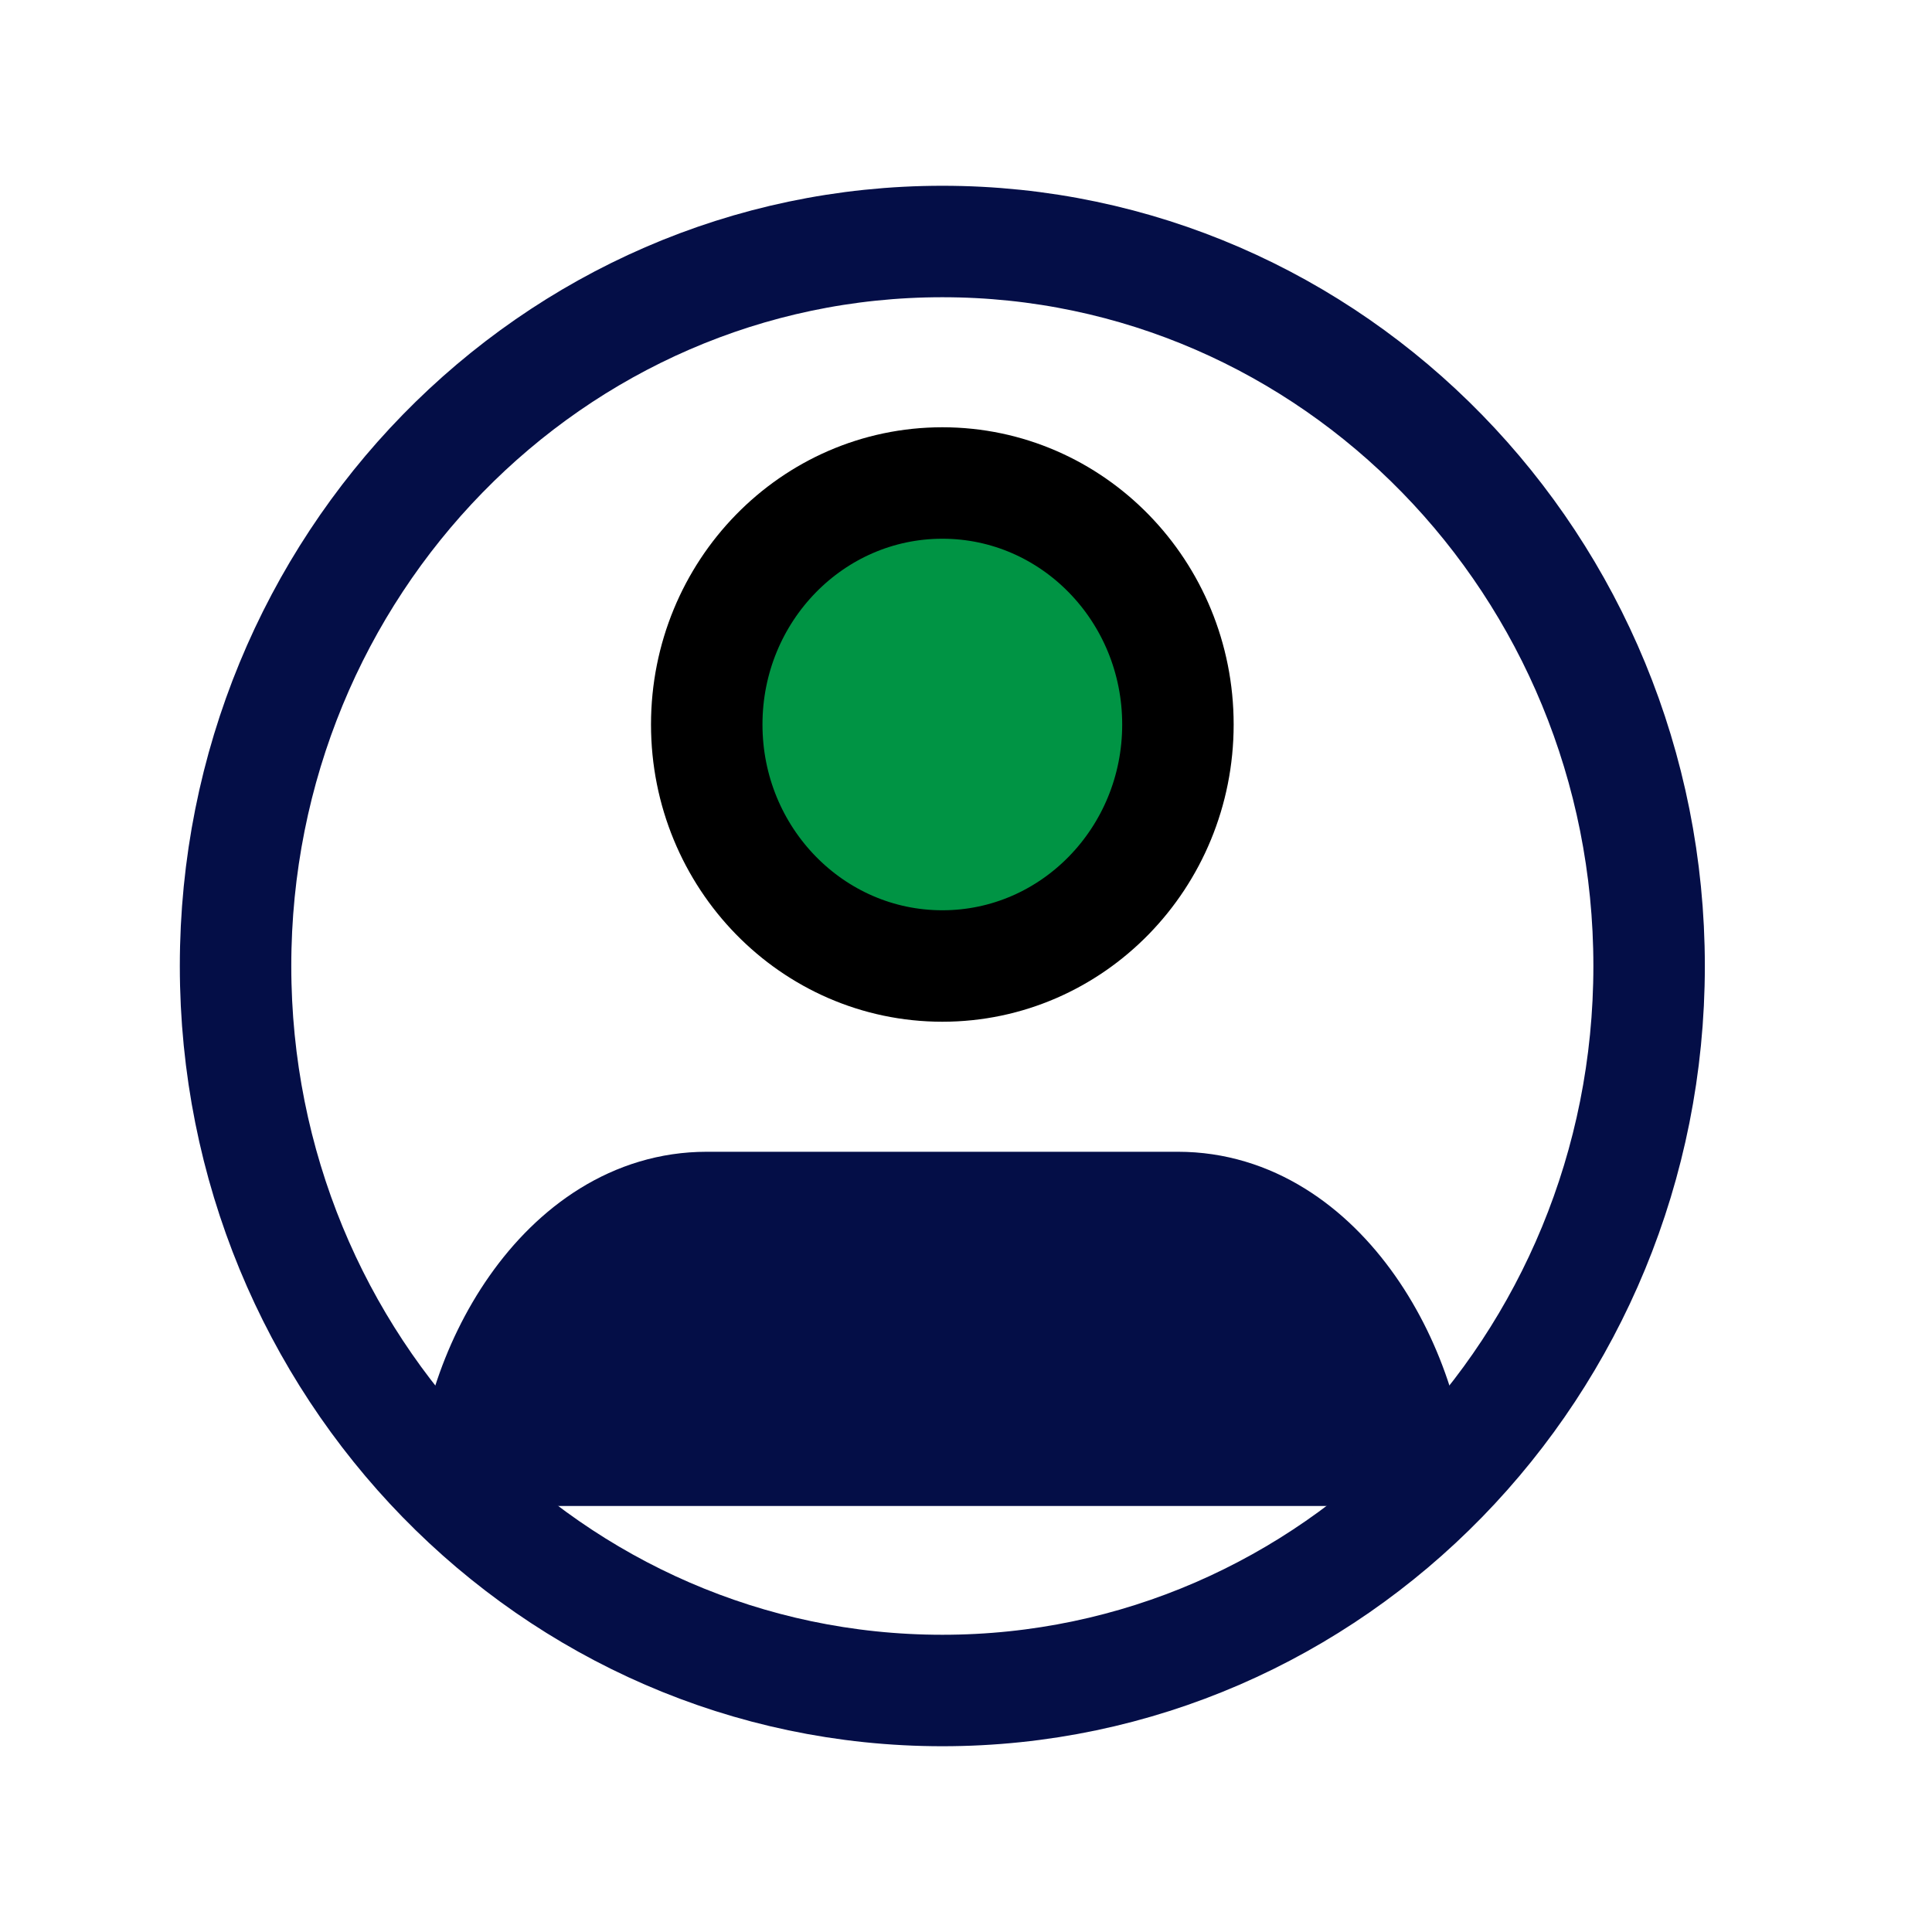 <svg width="26" height="26" viewBox="0 0 26 26" fill="none" xmlns="http://www.w3.org/2000/svg">
<path d="M12.682 3.25C7.429 3.25 3.17 7.615 3.17 13C3.17 18.385 7.429 22.75 12.682 22.75C17.935 22.75 22.193 18.385 22.193 13C22.193 7.615 17.935 3.25 12.682 3.25Z" stroke="#040E47" stroke-width="1.5"/>
<path d="M12.682 13C14.433 13 15.852 11.545 15.852 9.75C15.852 7.955 14.433 6.5 12.682 6.5C10.931 6.5 9.511 7.955 9.511 9.75C9.511 11.545 10.931 13 12.682 13Z" fill="#009444" stroke="black" stroke-width="1.5"/>
<path d="M6.341 20.267C6.341 18.513 7.579 16.25 9.511 16.25H15.852C17.785 16.25 19.023 18.513 19.023 20.267" fill="#040E47"/>
<path d="M6.341 20.267C6.341 18.513 7.579 16.25 9.511 16.25H15.852C17.785 16.25 19.023 18.513 19.023 20.267" stroke="#040E47" stroke-width="1.5"/>
</svg>

